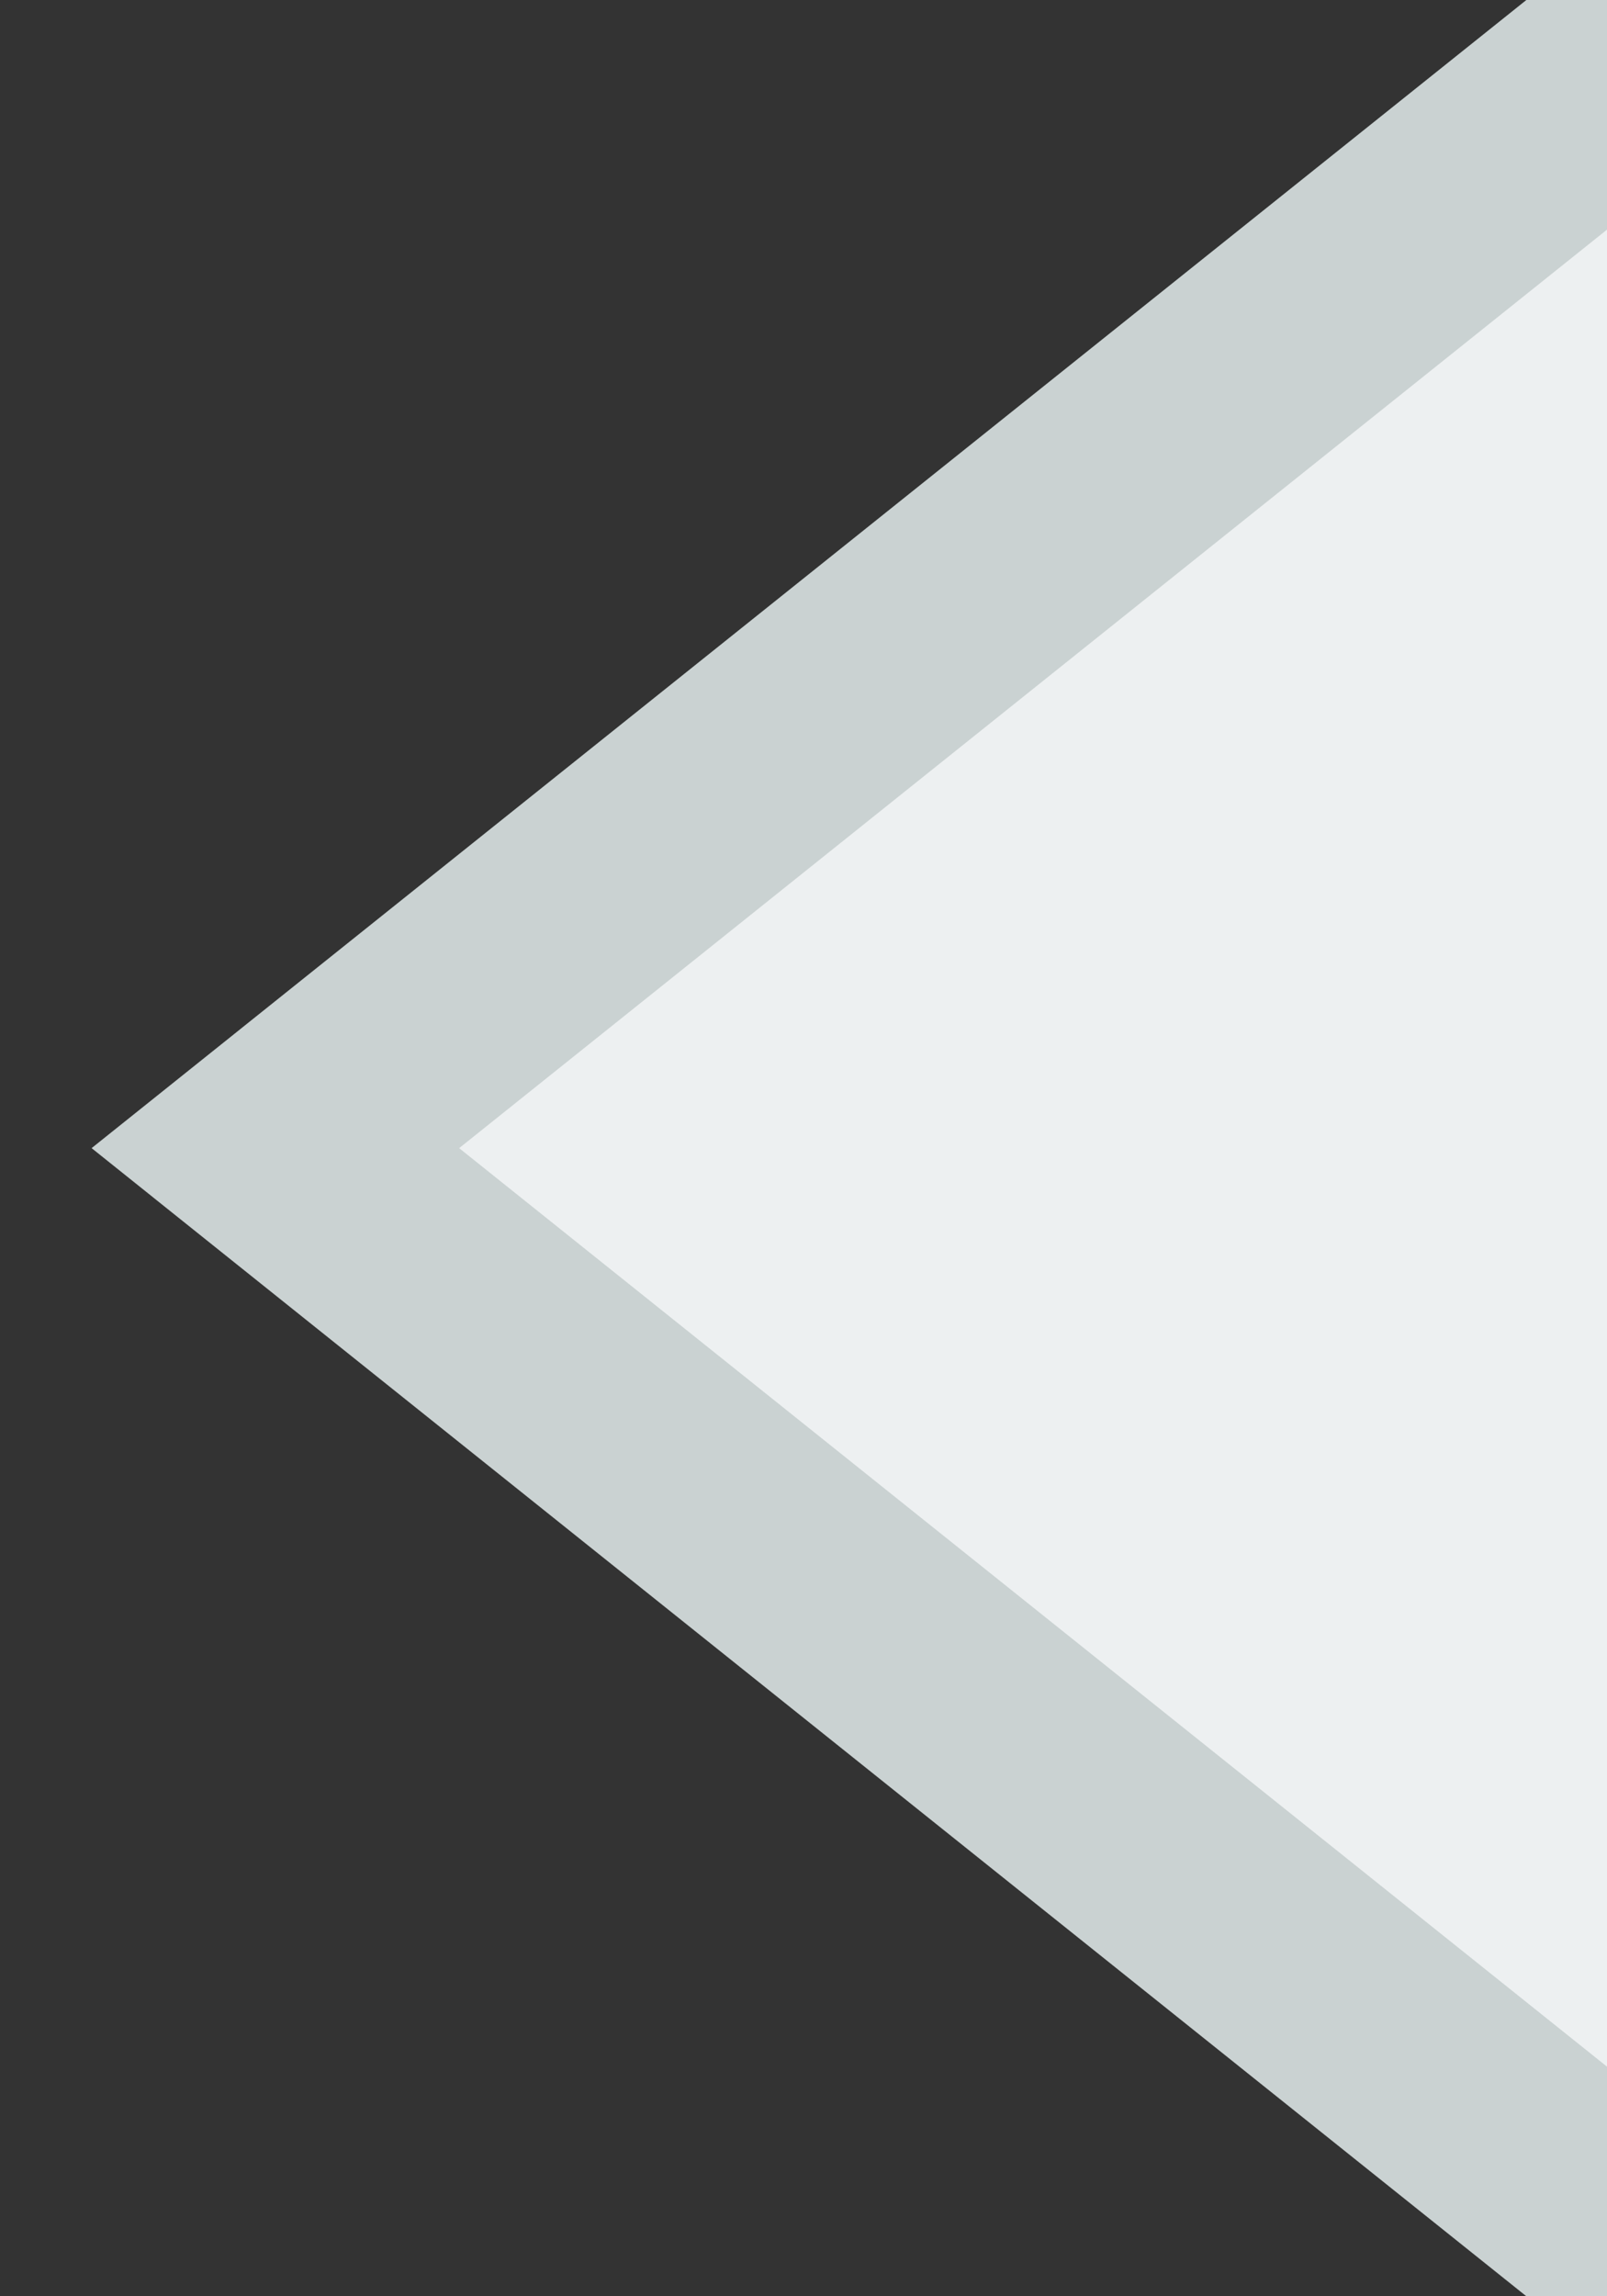 <?xml version="1.0" encoding="utf-8"?>
<!-- Generator: Adobe Illustrator 17.0.0, SVG Export Plug-In . SVG Version: 6.00 Build 0)  -->
<!DOCTYPE svg PUBLIC "-//W3C//DTD SVG 1.1//EN" "http://www.w3.org/Graphics/SVG/1.1/DTD/svg11.dtd">
<svg version="1.1" id="Layer_1" xmlns="http://www.w3.org/2000/svg" xmlns:xlink="http://www.w3.org/1999/xlink" x="0px" y="0px"
	 width="7px" height="10px" viewBox="0 0 7 10" enable-background="new 0 0 7 10" xml:space="preserve">
<rect x="0" y="0" width="7" height="10" fill="#333333" stroke="none"/>
<g>
	<polygon fill="#EDF0F1" points="1.2,5 7.5,-0.041 7.5,10.04 	"/>
	<path fill="#CAD2D2" d="M7,1v8L2,5L7,1 M8-1.081l-1.625,1.3l-5,4L0.399,5l0.976,0.781l5,4L8,11.081V9V1V-1.081L8-1.081z"/>
</g>
</svg>
